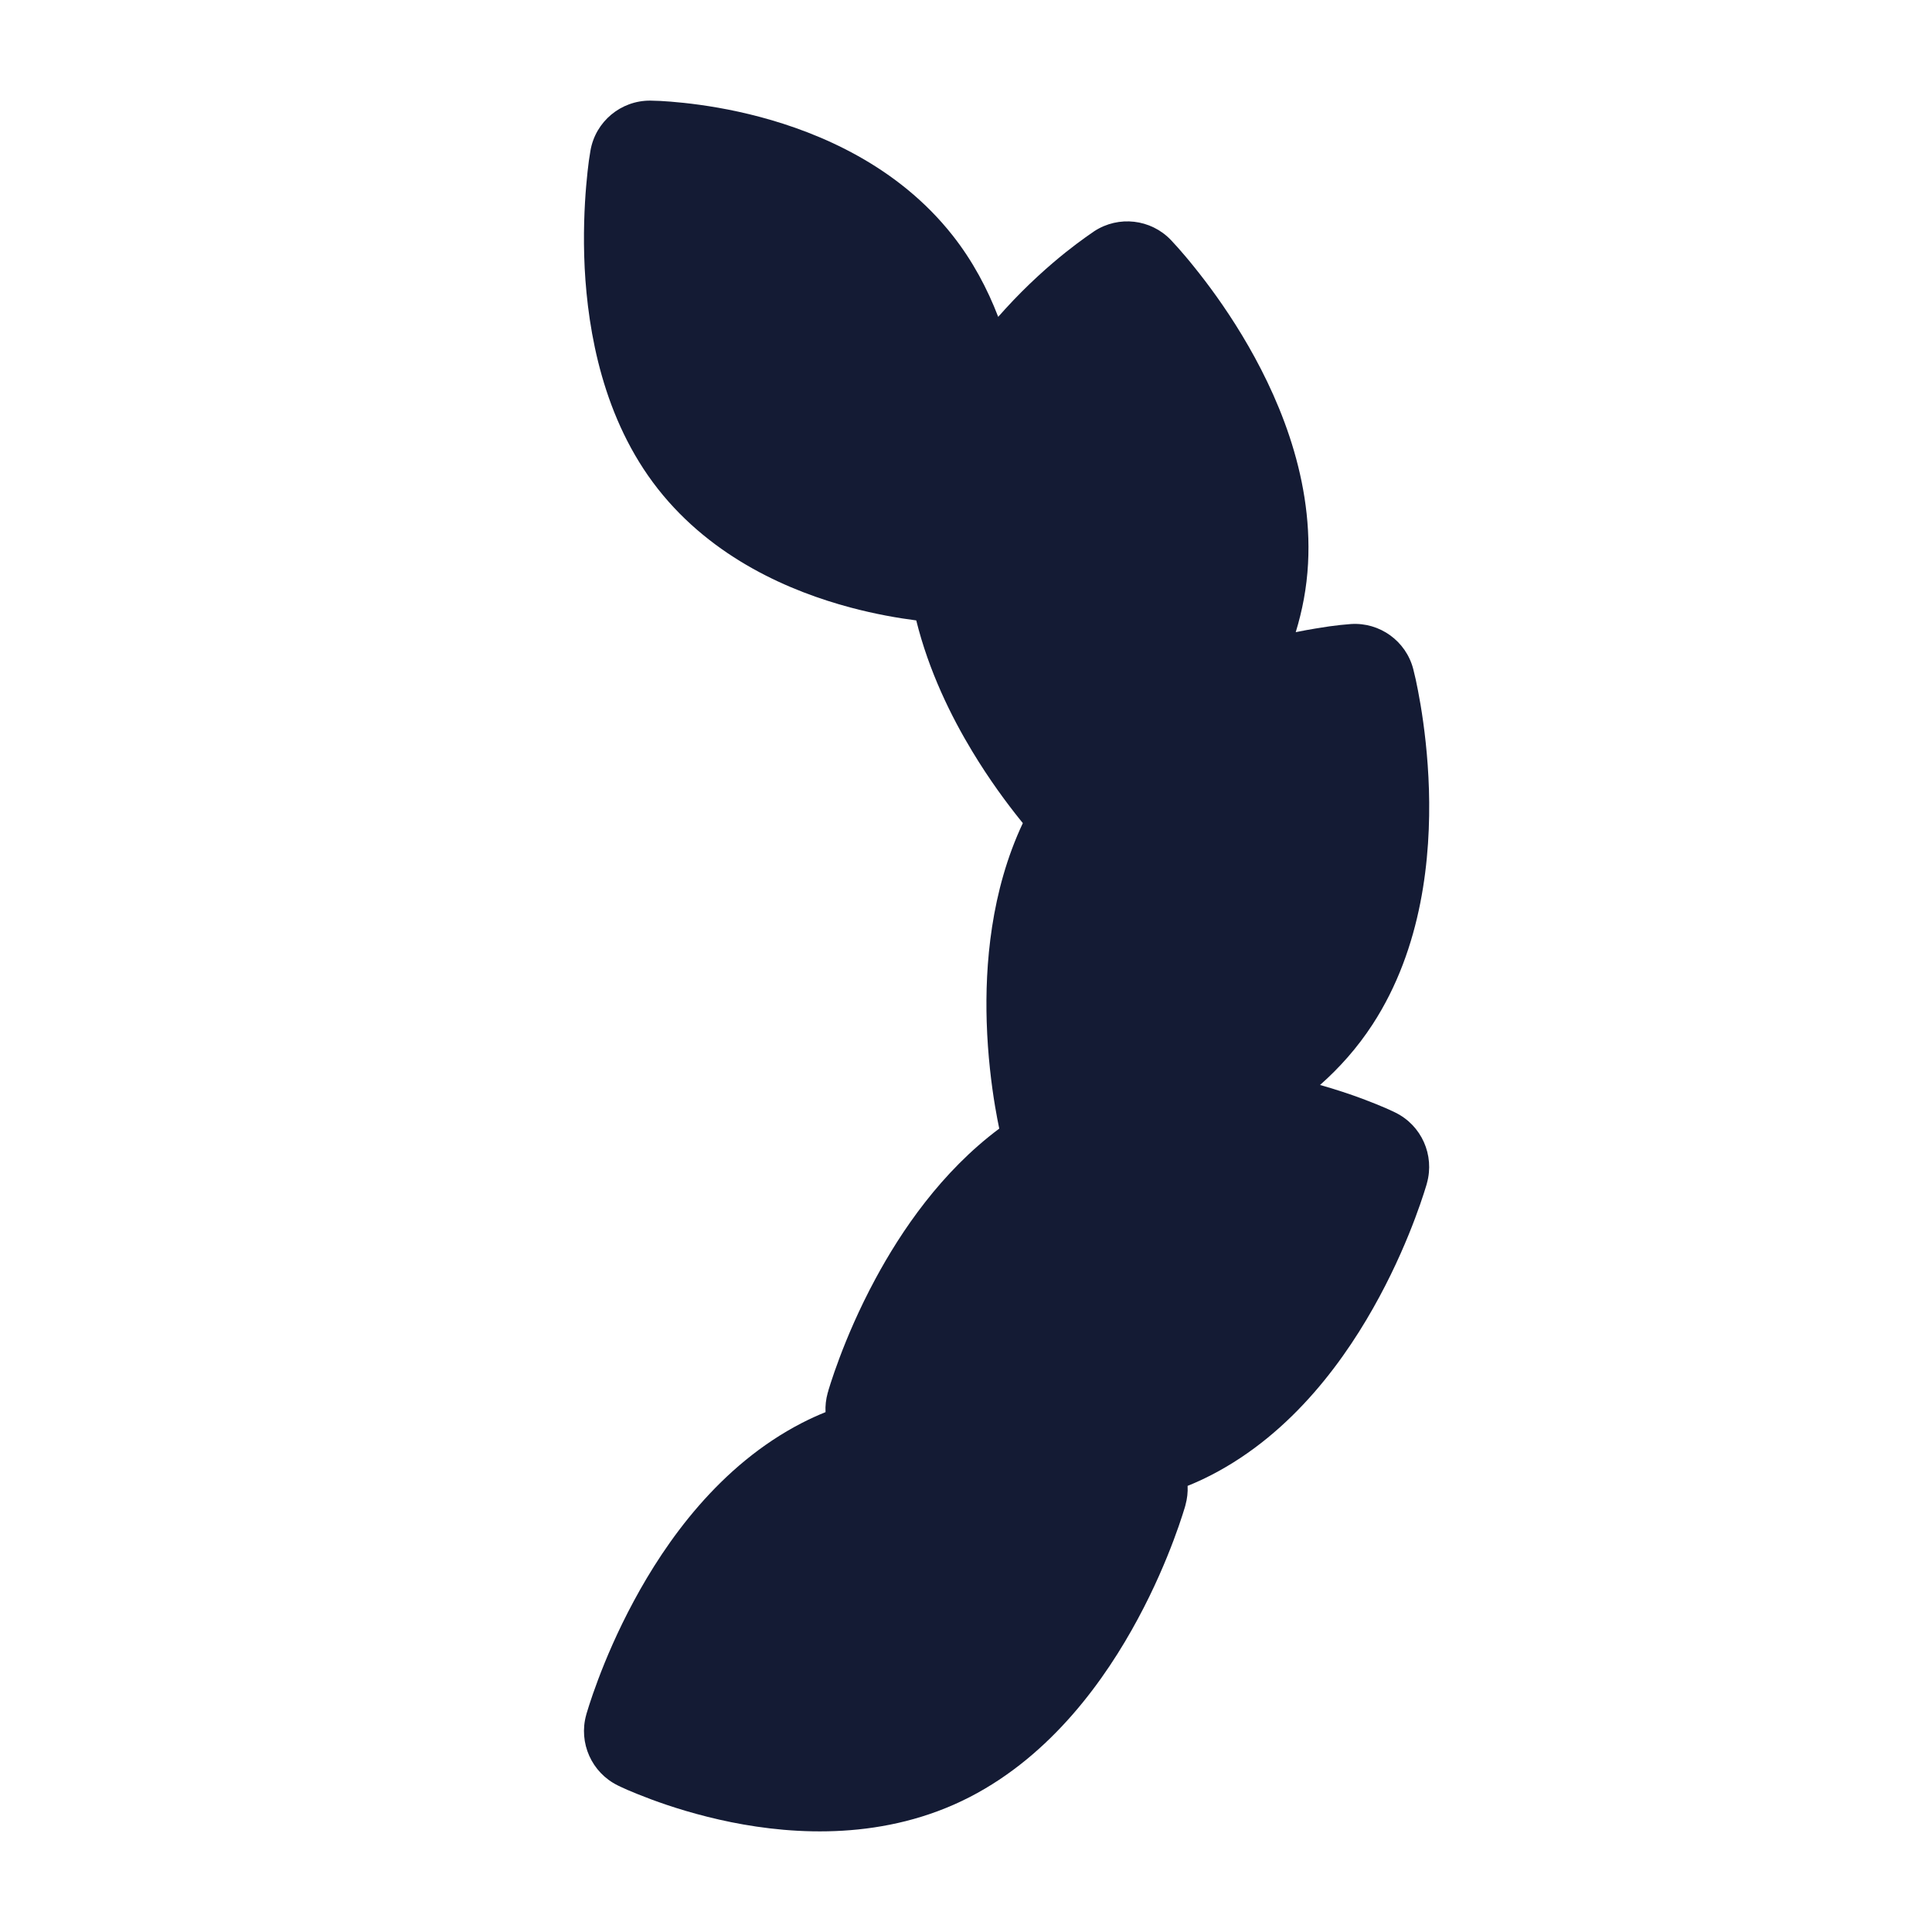 <svg width="24" height="24" viewBox="0 0 24 24" fill="none" xmlns="http://www.w3.org/2000/svg">
<path fill-rule="evenodd" clip-rule="evenodd" d="M7.335 1.87C7.398 1.51 7.712 1.248 8.078 1.25L8.079 1.25L8.204 1.254C8.275 1.258 8.375 1.265 8.496 1.278C8.738 1.304 9.072 1.354 9.446 1.454C10.179 1.65 11.15 2.057 11.834 2.925C12.083 3.241 12.266 3.587 12.4 3.936C12.429 3.903 12.459 3.87 12.488 3.838C12.764 3.535 13.034 3.298 13.236 3.136C13.338 3.055 13.424 2.991 13.486 2.947L13.595 2.871C13.897 2.675 14.295 2.721 14.544 2.98L14.633 3.077C14.683 3.134 14.753 3.214 14.835 3.317C14.999 3.52 15.216 3.811 15.43 4.166C15.848 4.859 16.309 5.88 16.249 7.001C16.233 7.302 16.178 7.586 16.096 7.853C16.184 7.835 16.266 7.82 16.34 7.808C16.468 7.786 16.573 7.772 16.649 7.764L16.781 7.752C17.14 7.728 17.466 7.963 17.556 8.312L17.587 8.442C17.603 8.518 17.625 8.625 17.647 8.757C17.691 9.019 17.738 9.387 17.751 9.81C17.775 10.633 17.673 11.769 17.051 12.725C16.861 13.017 16.638 13.266 16.398 13.478C16.601 13.535 16.778 13.595 16.921 13.648C17.044 13.694 17.143 13.735 17.213 13.765C17.248 13.781 17.276 13.793 17.297 13.803L17.322 13.815L17.33 13.819L17.333 13.82L17.334 13.821C17.659 13.98 17.823 14.349 17.726 14.697L17.726 14.698L17.725 14.701L17.723 14.709L17.715 14.736C17.708 14.757 17.699 14.787 17.687 14.825C17.663 14.9 17.627 15.005 17.579 15.133C17.484 15.386 17.338 15.734 17.134 16.112C16.737 16.85 16.071 17.797 15.044 18.325C14.948 18.374 14.851 18.419 14.753 18.458C14.757 18.537 14.748 18.617 14.726 18.697L14.726 18.698L14.725 18.701L14.723 18.709L14.715 18.736C14.708 18.757 14.699 18.788 14.687 18.825C14.663 18.9 14.627 19.005 14.579 19.133C14.484 19.386 14.338 19.734 14.134 20.112C13.737 20.85 13.071 21.797 12.044 22.325C11 22.861 9.878 22.796 9.084 22.636C8.678 22.554 8.332 22.443 8.088 22.352C7.965 22.306 7.865 22.265 7.795 22.235C7.76 22.219 7.732 22.206 7.711 22.197L7.686 22.185L7.678 22.181L7.675 22.18L7.674 22.179C7.35 22.02 7.185 21.651 7.282 21.303L7.282 21.302L7.283 21.299L7.285 21.291L7.293 21.265C7.3 21.243 7.309 21.212 7.321 21.175C7.345 21.1 7.381 20.995 7.429 20.867C7.524 20.614 7.67 20.266 7.874 19.888C8.271 19.15 8.937 18.203 9.964 17.675C10.06 17.626 10.158 17.581 10.255 17.542C10.251 17.463 10.26 17.383 10.282 17.303L10.282 17.302L10.283 17.299L10.286 17.291L10.293 17.264C10.3 17.243 10.309 17.212 10.321 17.175C10.345 17.1 10.381 16.995 10.429 16.867C10.524 16.614 10.67 16.266 10.874 15.888C11.195 15.292 11.692 14.558 12.413 14.02C12.398 13.948 12.38 13.855 12.361 13.743C12.317 13.48 12.27 13.113 12.257 12.69C12.236 11.993 12.307 11.072 12.706 10.225L12.672 10.183C12.509 9.98 12.292 9.689 12.078 9.334C11.816 8.901 11.539 8.34 11.382 7.707C11.156 7.678 10.873 7.629 10.562 7.546C9.829 7.35 8.858 6.943 8.174 6.075C7.491 5.207 7.304 4.119 7.263 3.328C7.243 2.92 7.26 2.563 7.282 2.306C7.293 2.178 7.305 2.073 7.315 1.998L7.335 1.87Z" fill="#141B34"/>
</svg>
